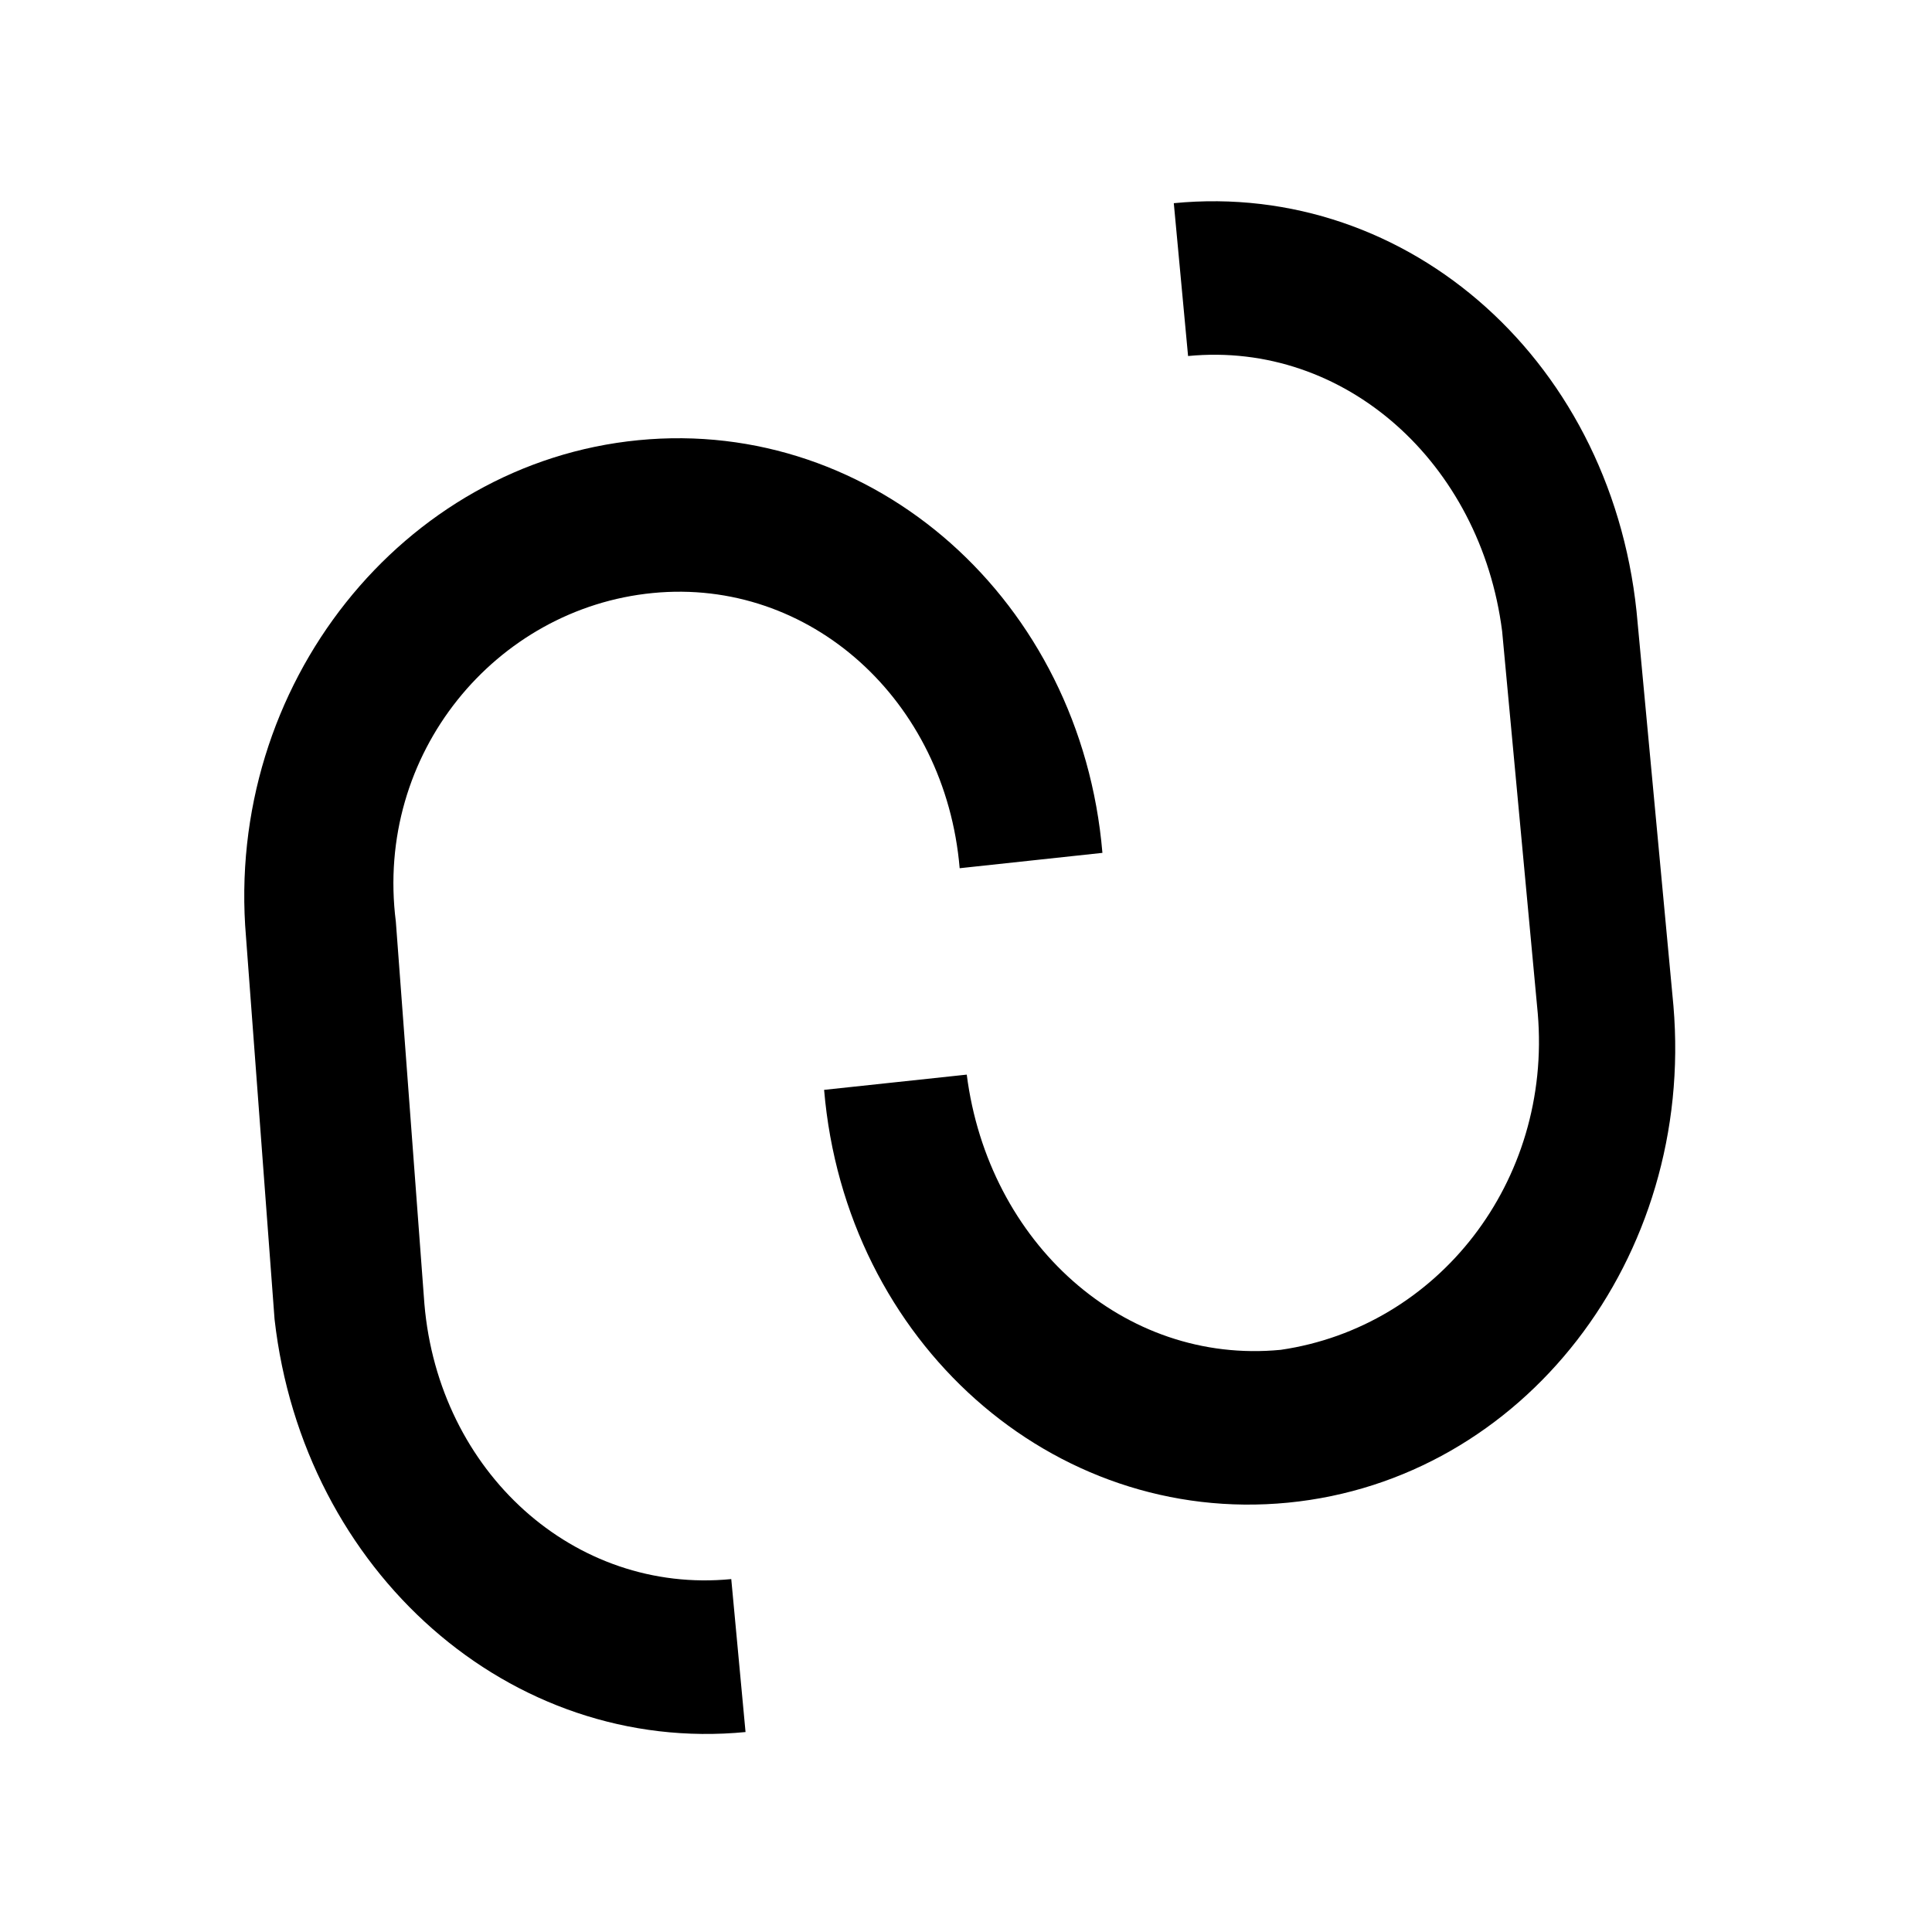 <svg xmlns="http://www.w3.org/2000/svg" width="18" height="18" viewBox="0 0 18 18"><path d="m 10.936,1.893 0.133,1.424 c 1.463,-0.142 2.726,0.997 2.926,2.564 l 0.332,3.561 c 0.133,1.567 -0.931,2.92 -2.394,3.134 -1.463,0.142 -2.726,-0.997 -2.926,-2.564 L 7.678,10.154 C 7.877,12.504 9.806,14.214 12,14 14.194,13.786 15.79,11.721 15.591,9.371 L 15.258,5.81 C 15.059,3.388 13.13,1.679 10.936,1.893 z"/><path d="M 6.946,16.137 6.813,14.712 C 5.351,14.855 4.087,13.715 3.954,12.148 L 3.688,8.587 C 3.489,7.021 4.619,5.667 6.082,5.525 7.545,5.382 8.808,6.522 8.941,8.089 L 10.271,7.946 C 10.072,5.596 8.143,3.887 5.949,4.101 3.755,4.314 2.092,6.38 2.292,8.73 l 0.266,3.561 c 0.266,2.35 2.194,4.059 4.389,3.846 z"/></svg>